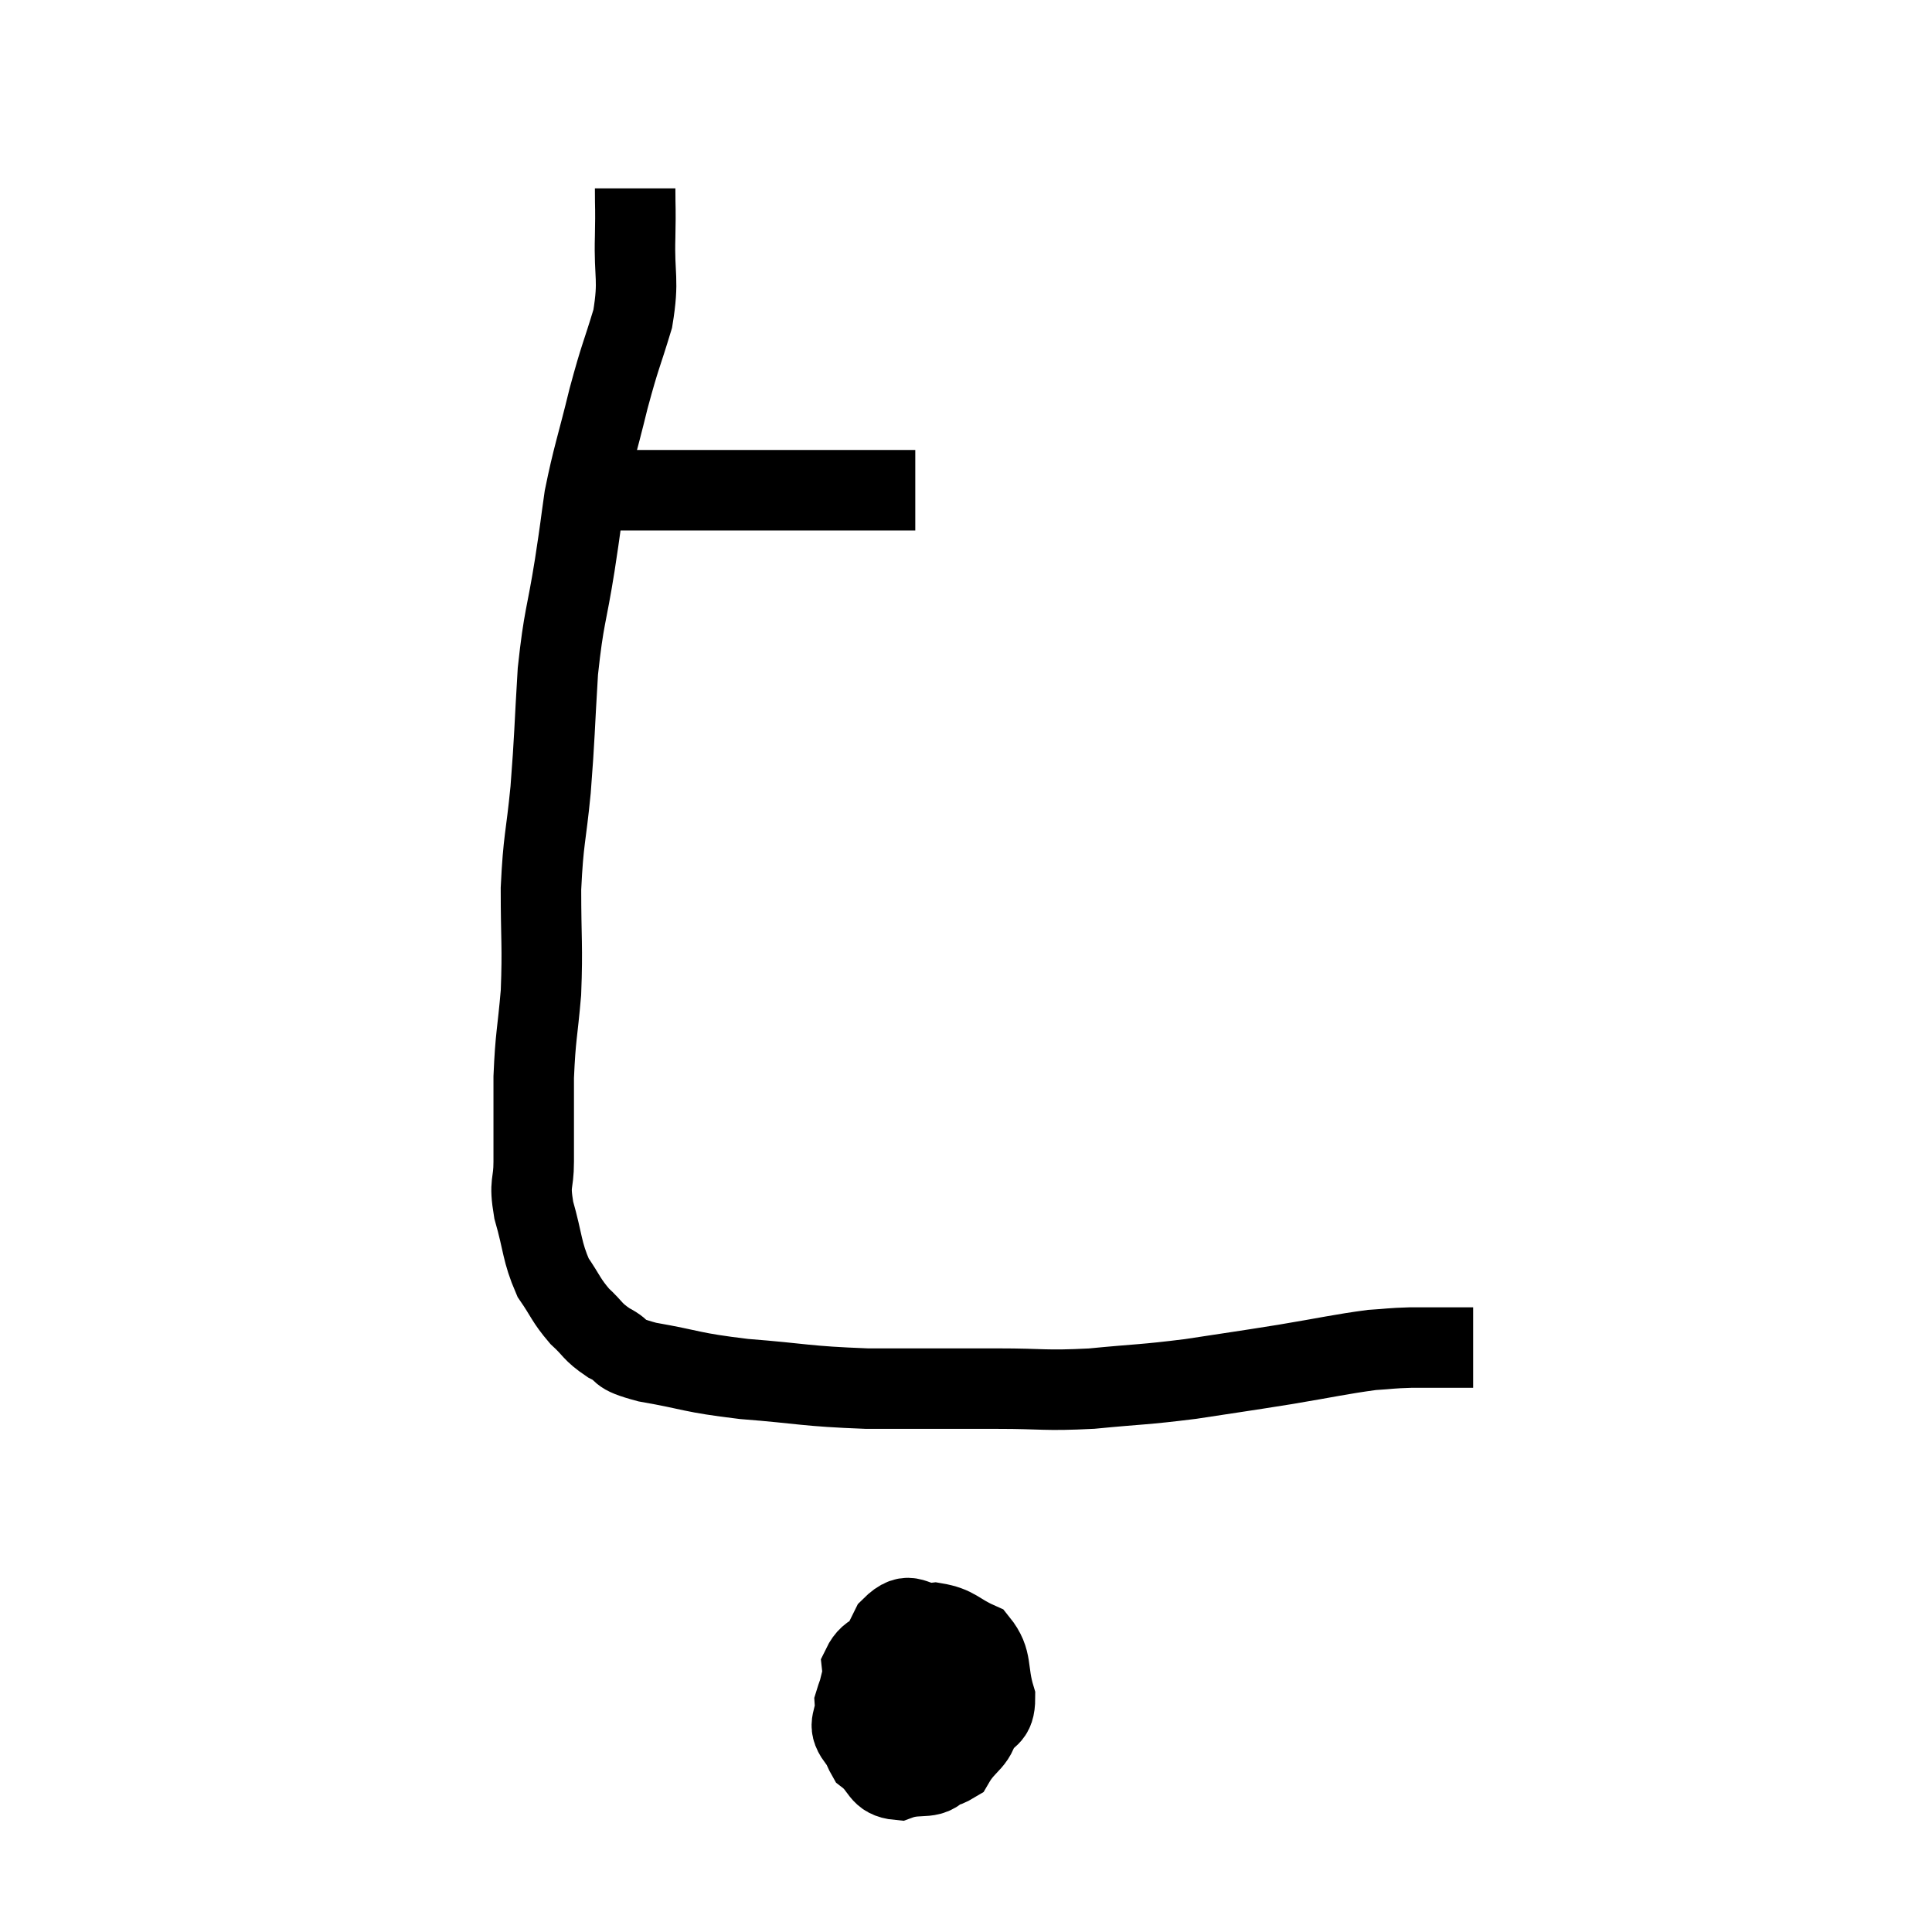 <svg width="48" height="48" viewBox="0 0 48 48" xmlns="http://www.w3.org/2000/svg"><path d="M 13.68 12.06 C 14.04 12.12, 14.04 12.15, 14.4 12.18 C 14.76 12.18, 14.475 12.18, 15.12 12.18 C 16.05 12.18, 16.11 12.18, 16.98 12.18 C 17.79 12.18, 17.625 12.18, 18.6 12.18 C 19.74 12.18, 20.055 12.18, 20.88 12.18 C 21.39 12.18, 21.435 12.18, 21.9 12.18 C 22.32 12.18, 22.53 12.18, 22.74 12.18 L 22.74 12.18" fill="none" stroke="black" stroke-width="2"></path><path d="M 15.78 4.68 C 15.78 5.28, 15.795 5.07, 15.78 5.88 C 15.75 6.9, 15.885 6.915, 15.72 7.92 C 15.42 8.91, 15.42 8.79, 15.12 9.9 C 14.82 11.13, 14.73 11.325, 14.52 12.36 C 14.4 13.2, 14.445 12.96, 14.28 14.04 C 14.07 15.36, 14.01 15.285, 13.86 16.68 C 13.77 18.15, 13.785 18.27, 13.68 19.62 C 13.56 20.85, 13.5 20.82, 13.44 22.08 C 13.44 23.37, 13.485 23.49, 13.44 24.66 C 13.35 25.71, 13.305 25.71, 13.26 26.76 C 13.26 27.81, 13.26 28.035, 13.26 28.86 C 13.26 29.46, 13.14 29.34, 13.26 30.06 C 13.5 30.9, 13.455 31.08, 13.74 31.74 C 14.07 32.22, 14.055 32.295, 14.4 32.7 C 14.76 33.03, 14.7 33.075, 15.12 33.36 C 15.6 33.6, 15.24 33.615, 16.08 33.84 C 17.28 34.05, 17.115 34.095, 18.48 34.26 C 20.01 34.38, 19.965 34.44, 21.54 34.5 C 23.16 34.5, 23.385 34.5, 24.78 34.5 C 25.95 34.5, 25.92 34.56, 27.12 34.5 C 28.35 34.38, 28.38 34.41, 29.58 34.26 C 30.75 34.08, 30.795 34.08, 31.92 33.9 C 33 33.72, 33.3 33.645, 34.08 33.54 C 34.56 33.51, 34.53 33.495, 35.04 33.48 C 35.58 33.48, 35.73 33.48, 36.12 33.48 C 36.36 33.48, 36.48 33.48, 36.6 33.48 L 36.6 33.48" fill="none" stroke="black" stroke-width="2"></path><path d="M 23.46 41.16 C 22.92 41.34, 22.905 41.175, 22.38 41.52 C 21.87 42.03, 21.57 42.015, 21.36 42.54 C 21.45 43.08, 21.3 43.2, 21.54 43.62 C 21.93 43.92, 21.84 44.175, 22.32 44.22 C 22.89 44.01, 23.16 44.295, 23.46 43.8 C 23.49 43.02, 23.58 42.945, 23.52 42.24 C 23.37 41.61, 23.505 41.355, 23.22 40.98 C 22.8 40.86, 22.83 40.635, 22.38 40.74 C 21.9 41.07, 21.63 40.965, 21.42 41.4 C 21.48 41.94, 21.105 42.09, 21.54 42.48 C 22.35 42.72, 22.47 42.84, 23.16 42.96 C 23.73 42.96, 23.91 43.155, 24.3 42.96 C 24.51 42.57, 24.72 42.72, 24.72 42.18 C 24.51 41.49, 24.675 41.265, 24.3 40.8 C 23.76 40.56, 23.76 40.41, 23.22 40.32 C 22.68 40.38, 22.635 39.945, 22.14 40.44 C 21.69 41.37, 21.45 41.61, 21.24 42.3 C 21.27 42.75, 21.015 42.81, 21.3 43.2 C 21.84 43.53, 21.78 43.71, 22.38 43.86 C 23.04 43.83, 23.205 44.1, 23.7 43.8 C 24.03 43.23, 24.285 43.32, 24.36 42.66 C 24.18 41.91, 24.15 41.565, 24 41.16 L 23.76 41.04" fill="none" stroke="black" stroke-width="2"></path></svg>